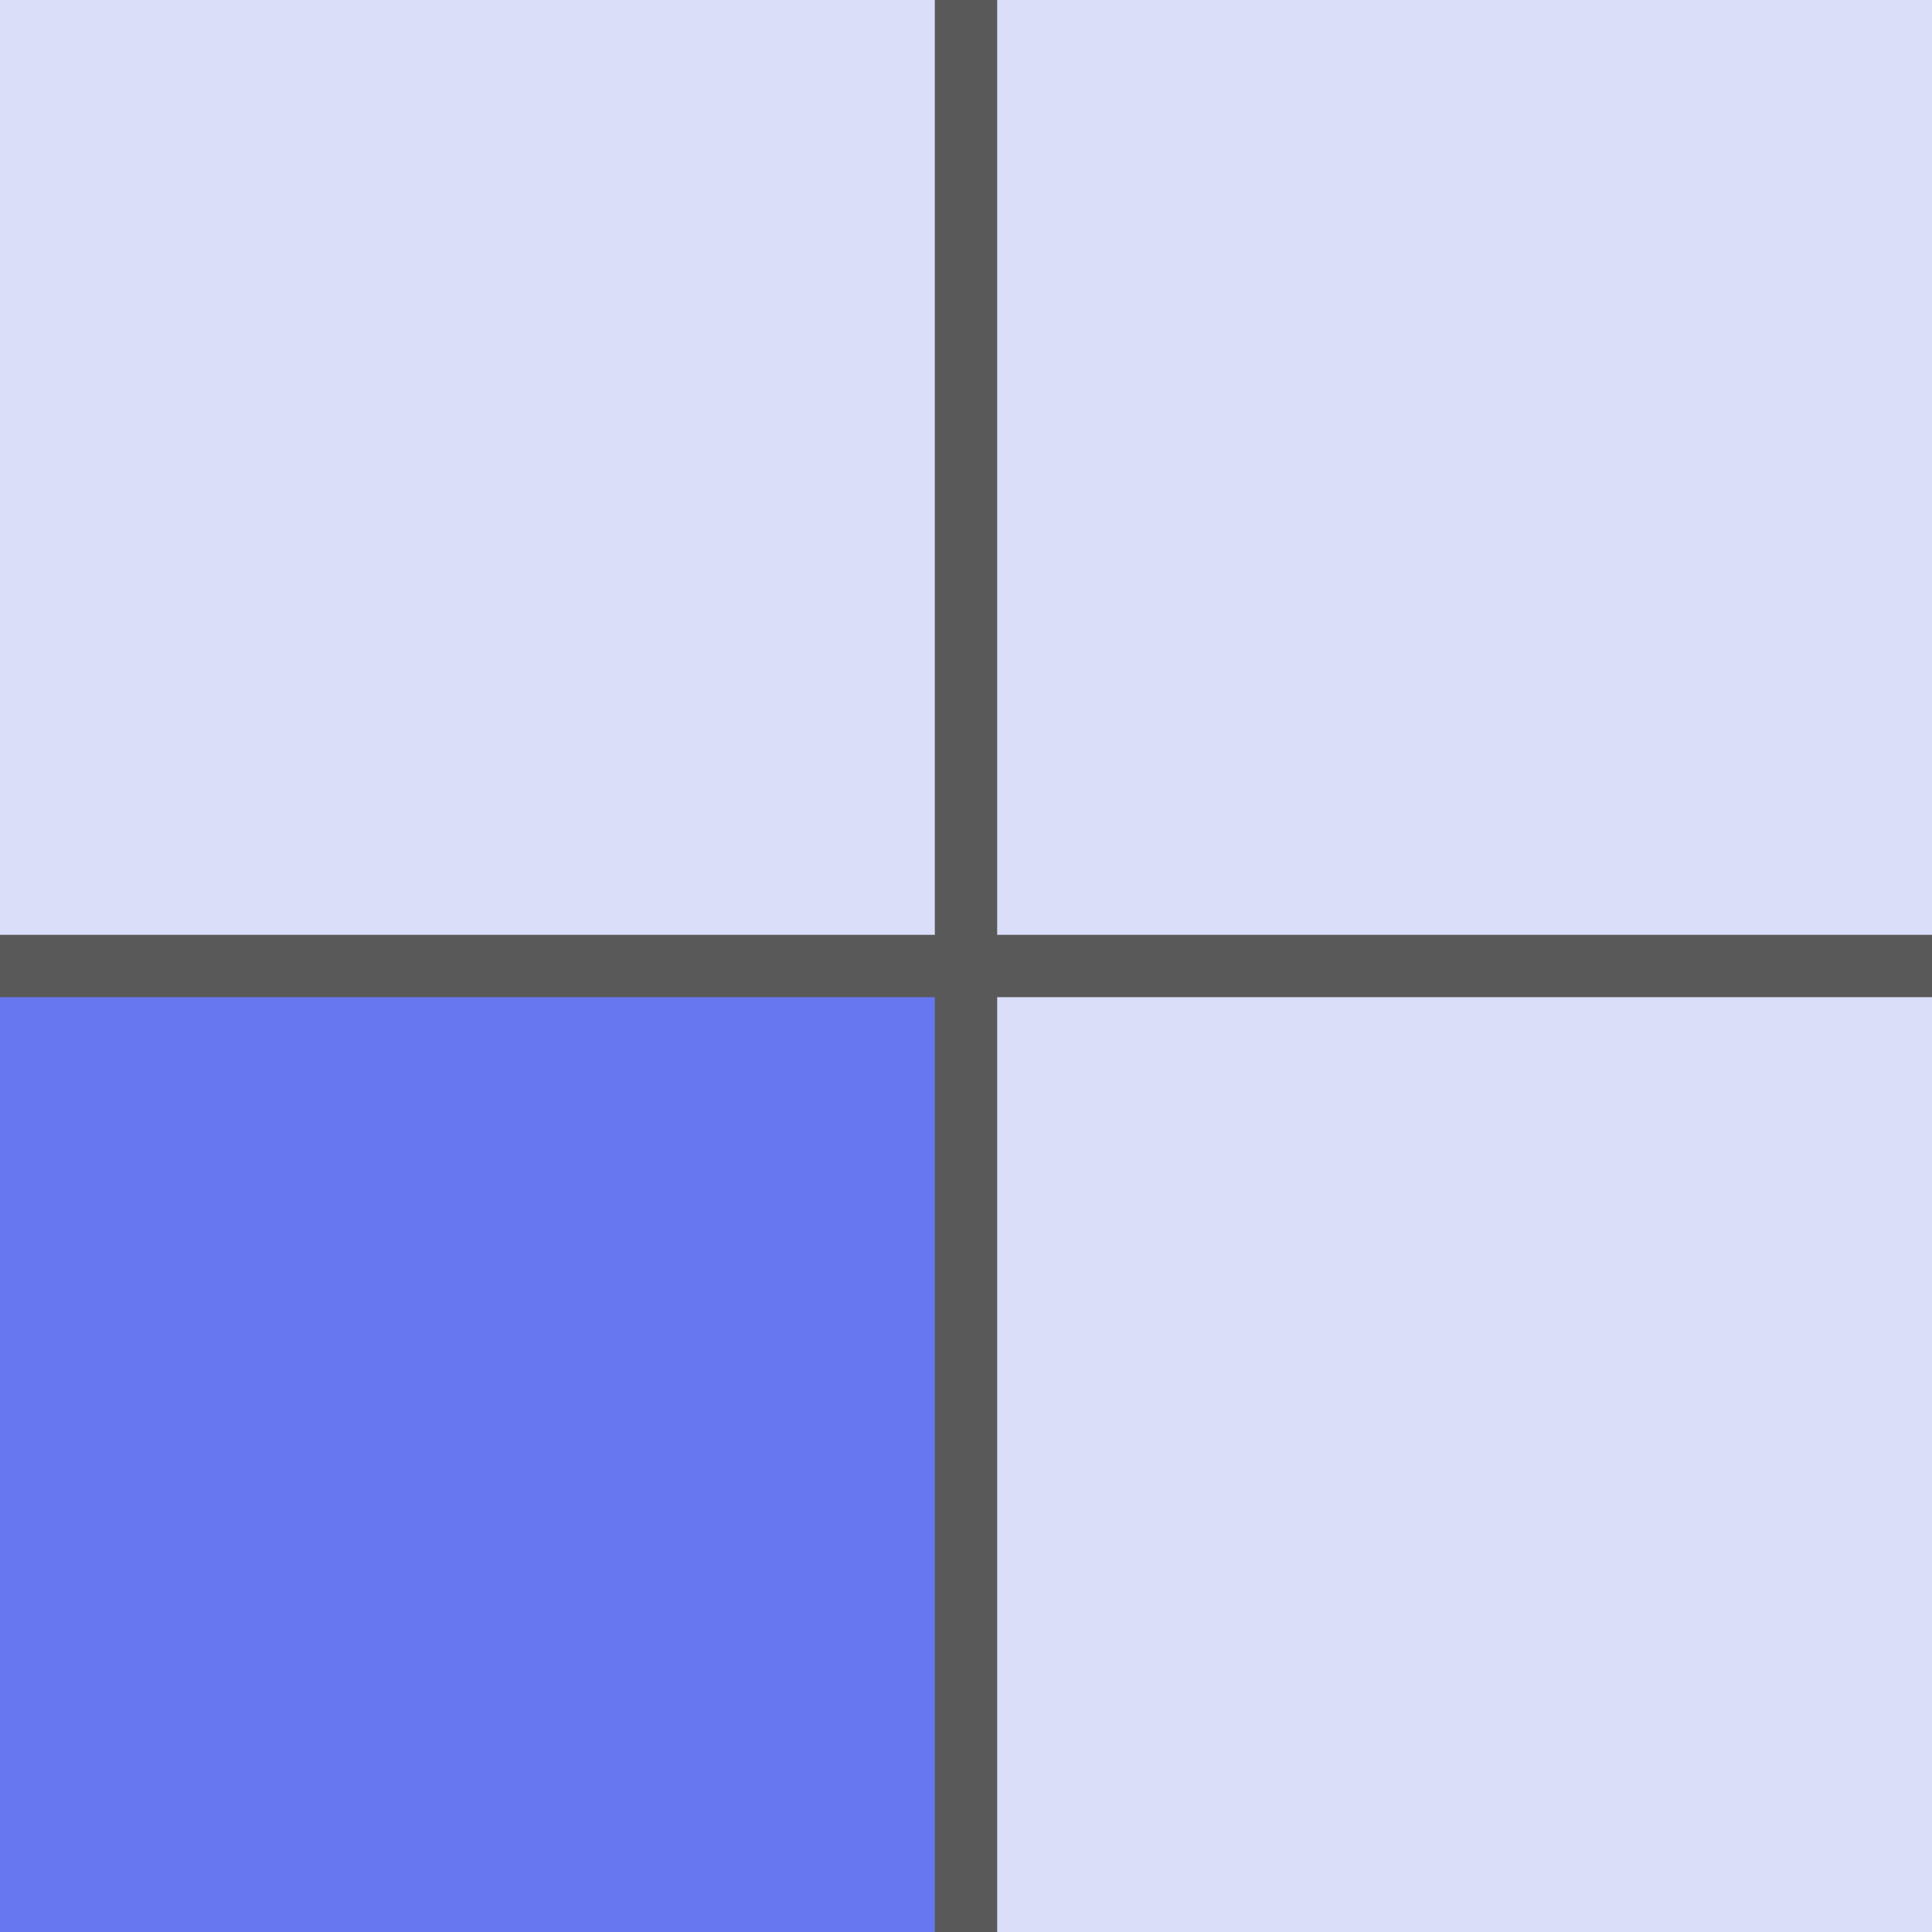 <svg width="15" height="15" viewBox="0 0 15 15" fill="none" xmlns="http://www.w3.org/2000/svg">
<rect width="15" height="15" fill="#0F0F0F" fill-opacity="0.69"/>
<rect width="7.258" height="7.258" fill="#DADEF9"/>
<rect x="7.742" width="7.258" height="7.258" fill="#DADEF9"/>
<rect y="7.742" width="7.258" height="7.258" fill="#6677EF"/>
<rect x="7.742" y="7.742" width="7.258" height="7.258" fill="#DADEF9"/>
</svg>
